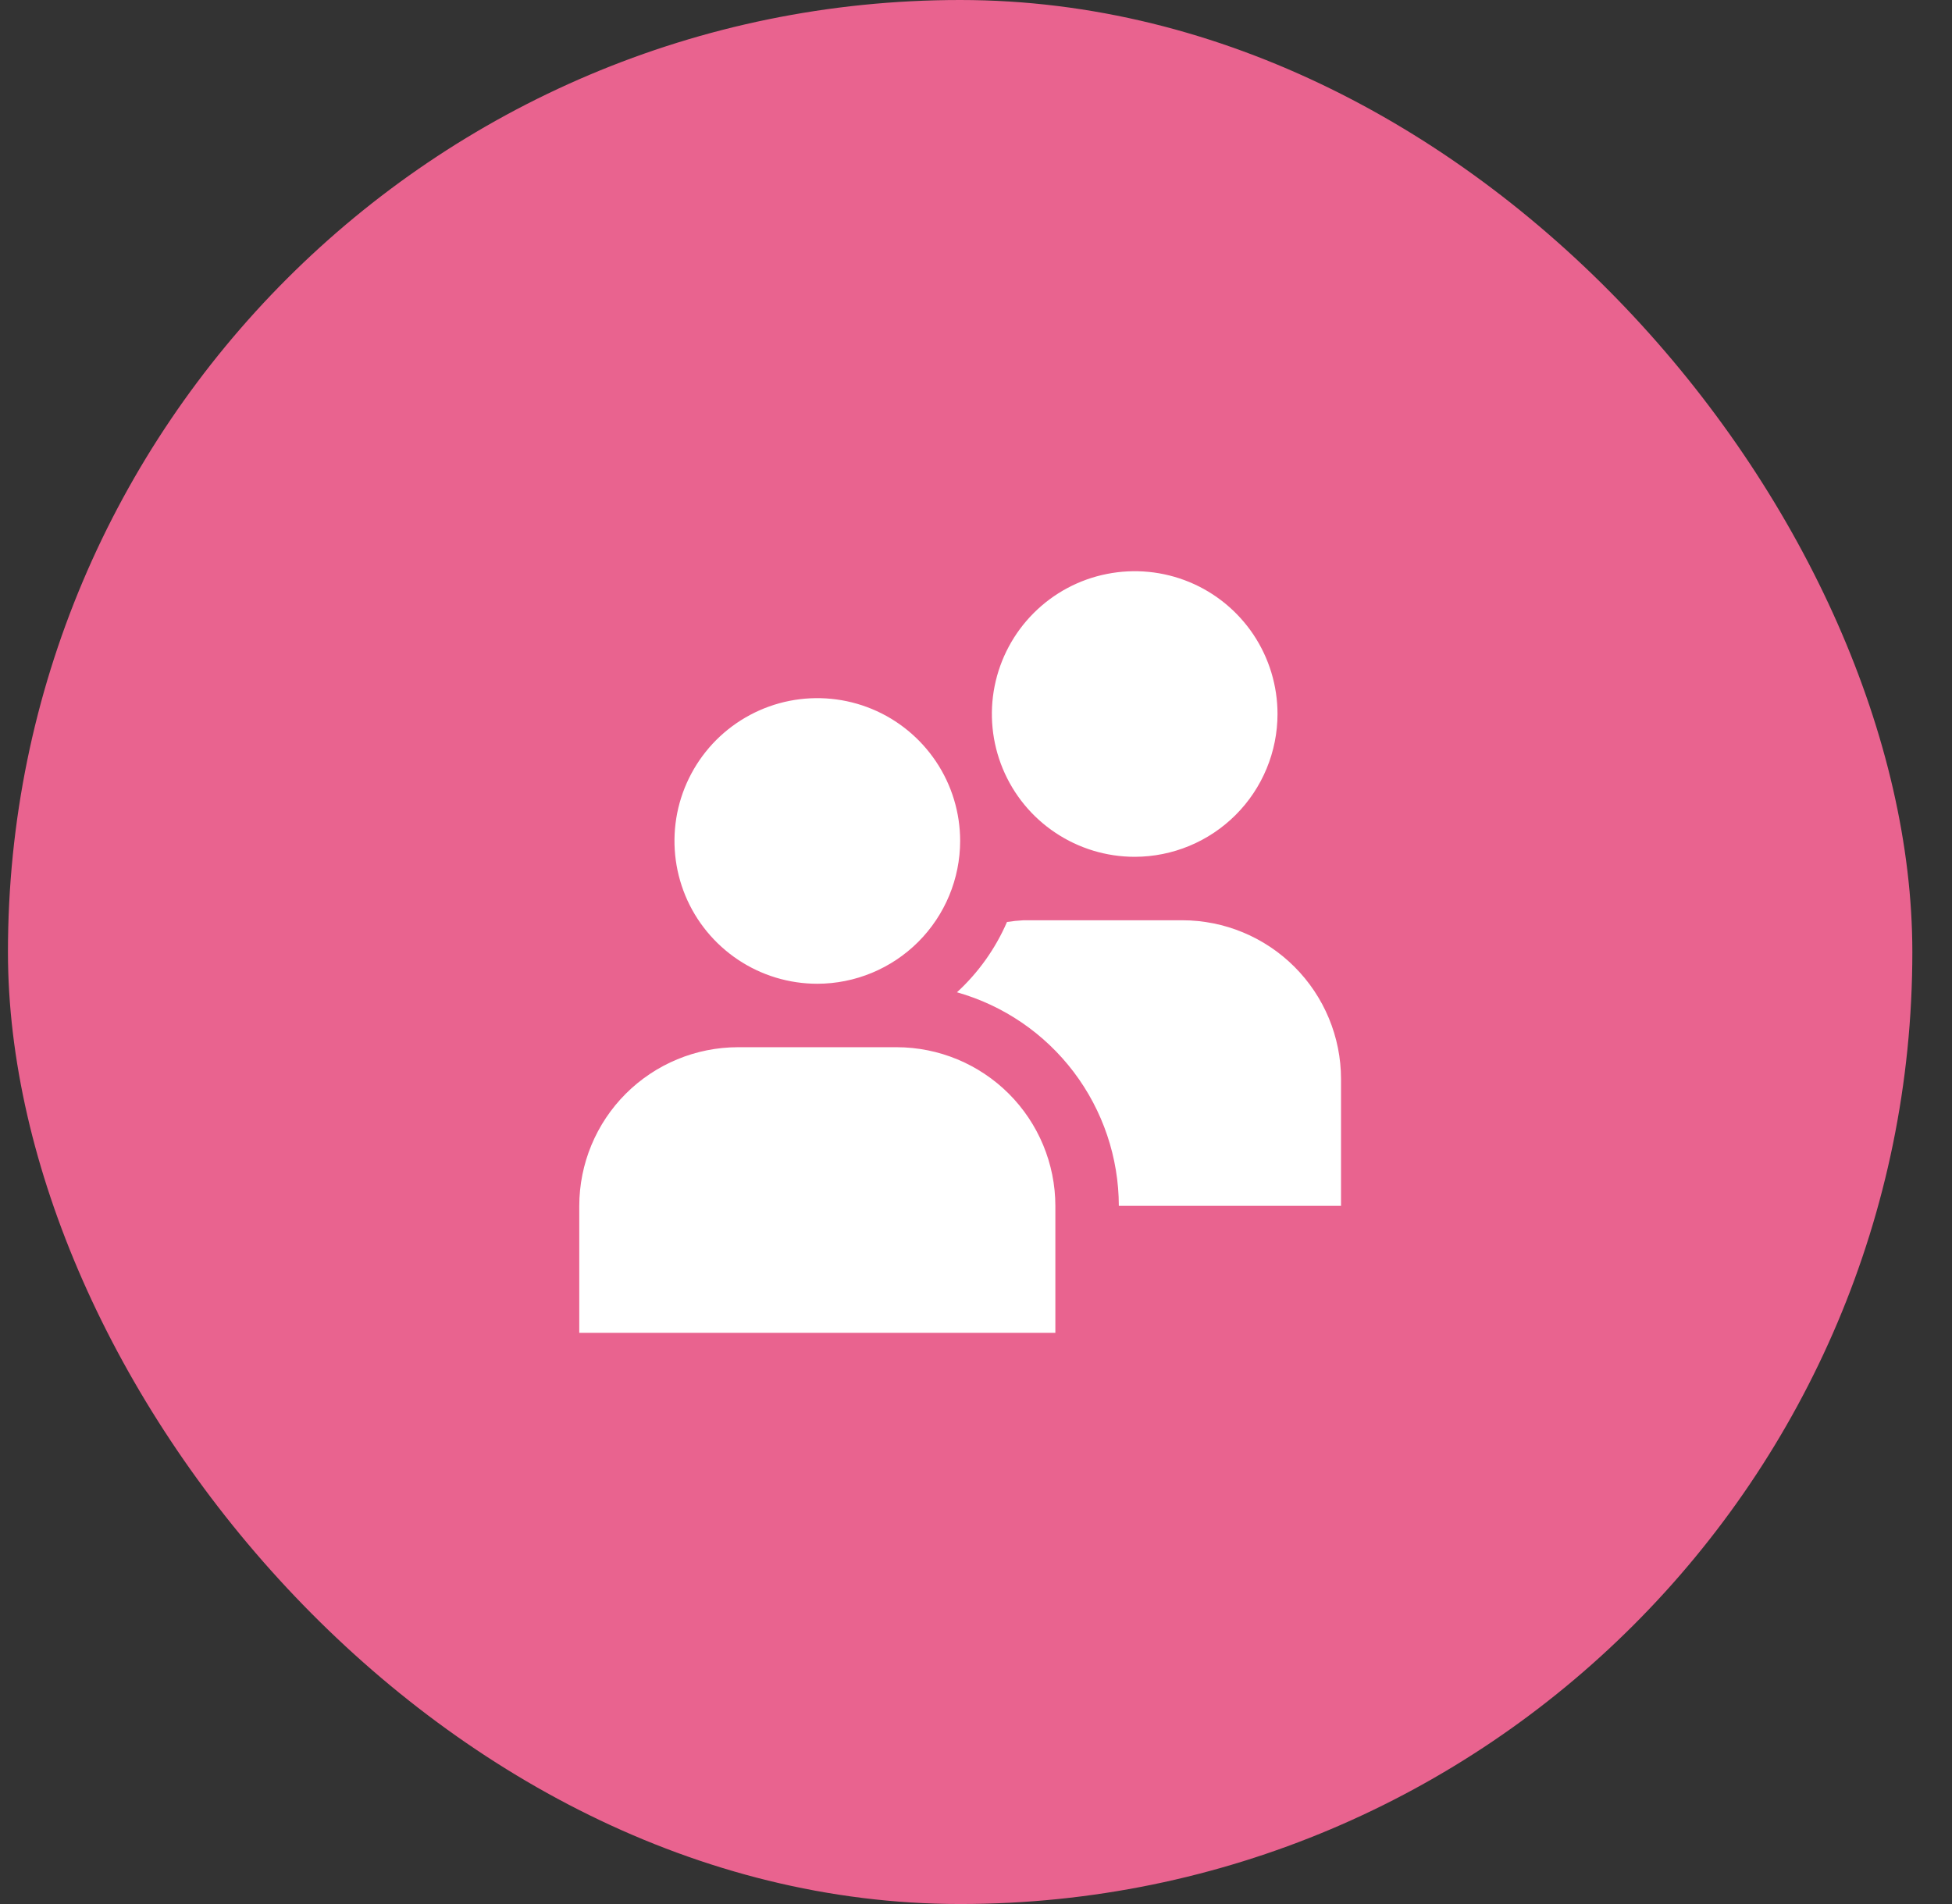 <svg width="41" height="40" viewBox="0 0 41 40" fill="none" xmlns="http://www.w3.org/2000/svg">
<rect x="0" y="0" width="41" height="40" fill="#333333" stroke="none"/>
<rect x="0.167" width="40" height="40" rx="20" fill="#E9638F"/>
<g clip-path="url(#clip0_1583_738)">
<path d="M17.167 20.667C16.573 20.667 15.993 20.491 15.5 20.161C15.007 19.831 14.622 19.363 14.395 18.815C14.168 18.267 14.109 17.663 14.224 17.081C14.34 16.5 14.626 15.965 15.045 15.545C15.465 15.126 15.999 14.84 16.581 14.724C17.163 14.609 17.767 14.668 18.315 14.895C18.863 15.122 19.331 15.507 19.661 16C19.991 16.493 20.167 17.073 20.167 17.667C20.166 18.462 19.849 19.225 19.287 19.787C18.725 20.349 17.962 20.666 17.167 20.667ZM22.167 25.333C22.166 24.45 21.814 23.602 21.189 22.977C20.564 22.353 19.717 22.001 18.833 22H15.5C14.616 22.001 13.769 22.353 13.144 22.977C12.519 23.602 12.168 24.45 12.167 25.333L12.167 28H22.167V25.333ZM23.833 18C23.24 18 22.66 17.824 22.167 17.494C21.673 17.165 21.289 16.696 21.062 16.148C20.835 15.6 20.775 14.997 20.891 14.415C21.007 13.833 21.293 13.298 21.712 12.879C22.132 12.459 22.666 12.173 23.248 12.058C23.83 11.942 24.433 12.001 24.982 12.228C25.53 12.455 25.998 12.84 26.328 13.333C26.657 13.827 26.833 14.407 26.833 15C26.832 15.795 26.516 16.558 25.954 17.12C25.391 17.683 24.629 17.999 23.833 18ZM24.833 19.333H21.5C21.383 19.339 21.267 19.351 21.151 19.369C20.908 19.93 20.55 20.433 20.1 20.846C21.078 21.123 21.938 21.71 22.552 22.52C23.165 23.33 23.498 24.317 23.5 25.333H28.167V22.667C28.166 21.783 27.814 20.936 27.189 20.311C26.564 19.686 25.717 19.334 24.833 19.333Z" fill="white"/>
</g>
<defs>
<clipPath id="clip0_1583_738">
<rect width="16" height="16" fill="white" transform="translate(12.167 12)"/>
</clipPath>
</defs>
</svg>
